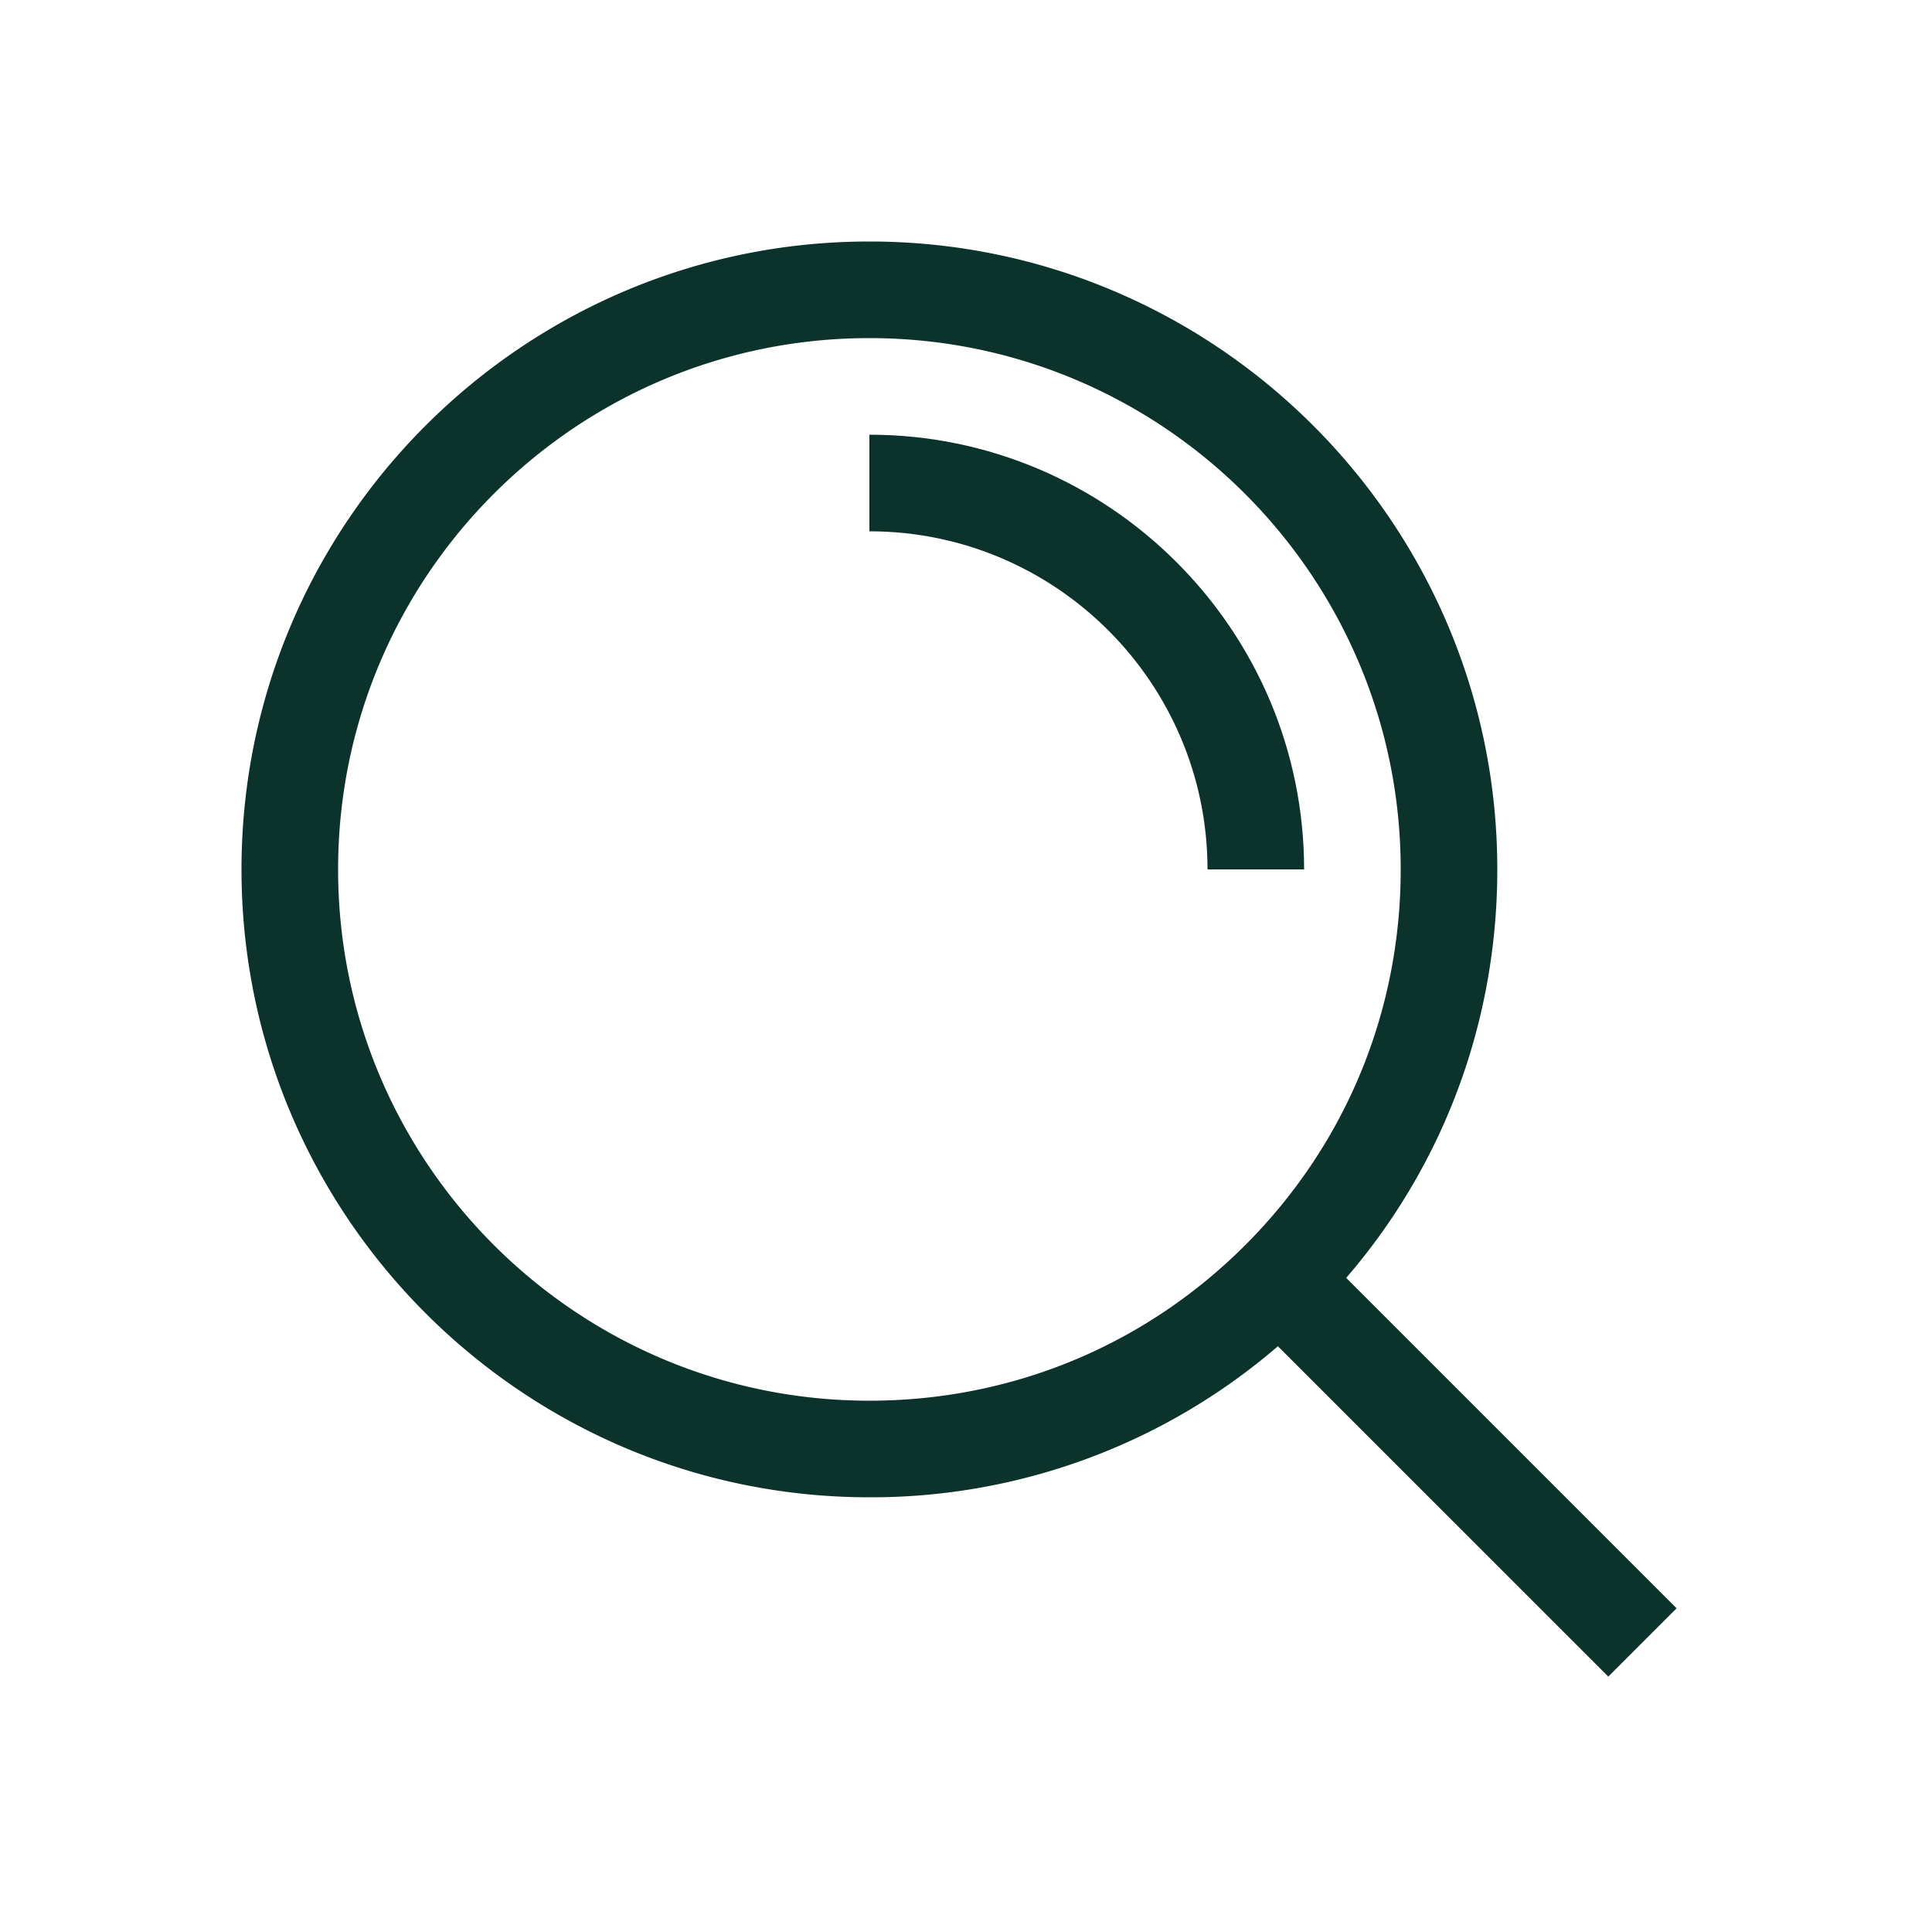<svg xmlns="http://www.w3.org/2000/svg" id="Artwork" viewBox="0 0 40 40"><defs><style>.cls-1{fill:#0c322c;stroke-width:0}</style></defs><path d="M18 31c-7.17 0-13-5.83-13-13S10.83 5 18 5s13 5.83 13 13c0 3.47-1.35 6.74-3.81 9.19A12.9 12.9 0 0 1 18 31m0-24C11.93 7 7 11.93 7 18s4.93 11 11 11c2.94 0 5.7-1.14 7.78-3.22S29 20.94 29 18c0-6.07-4.93-11-11-11" class="cls-1"/><path d="m25.795 27.21 1.414-1.415 7.503 7.503-1.414 1.414zM27 18h-2c0-3.86-3.14-7-7-7V9c4.96 0 9 4.04 9 9" class="cls-1"/></svg>